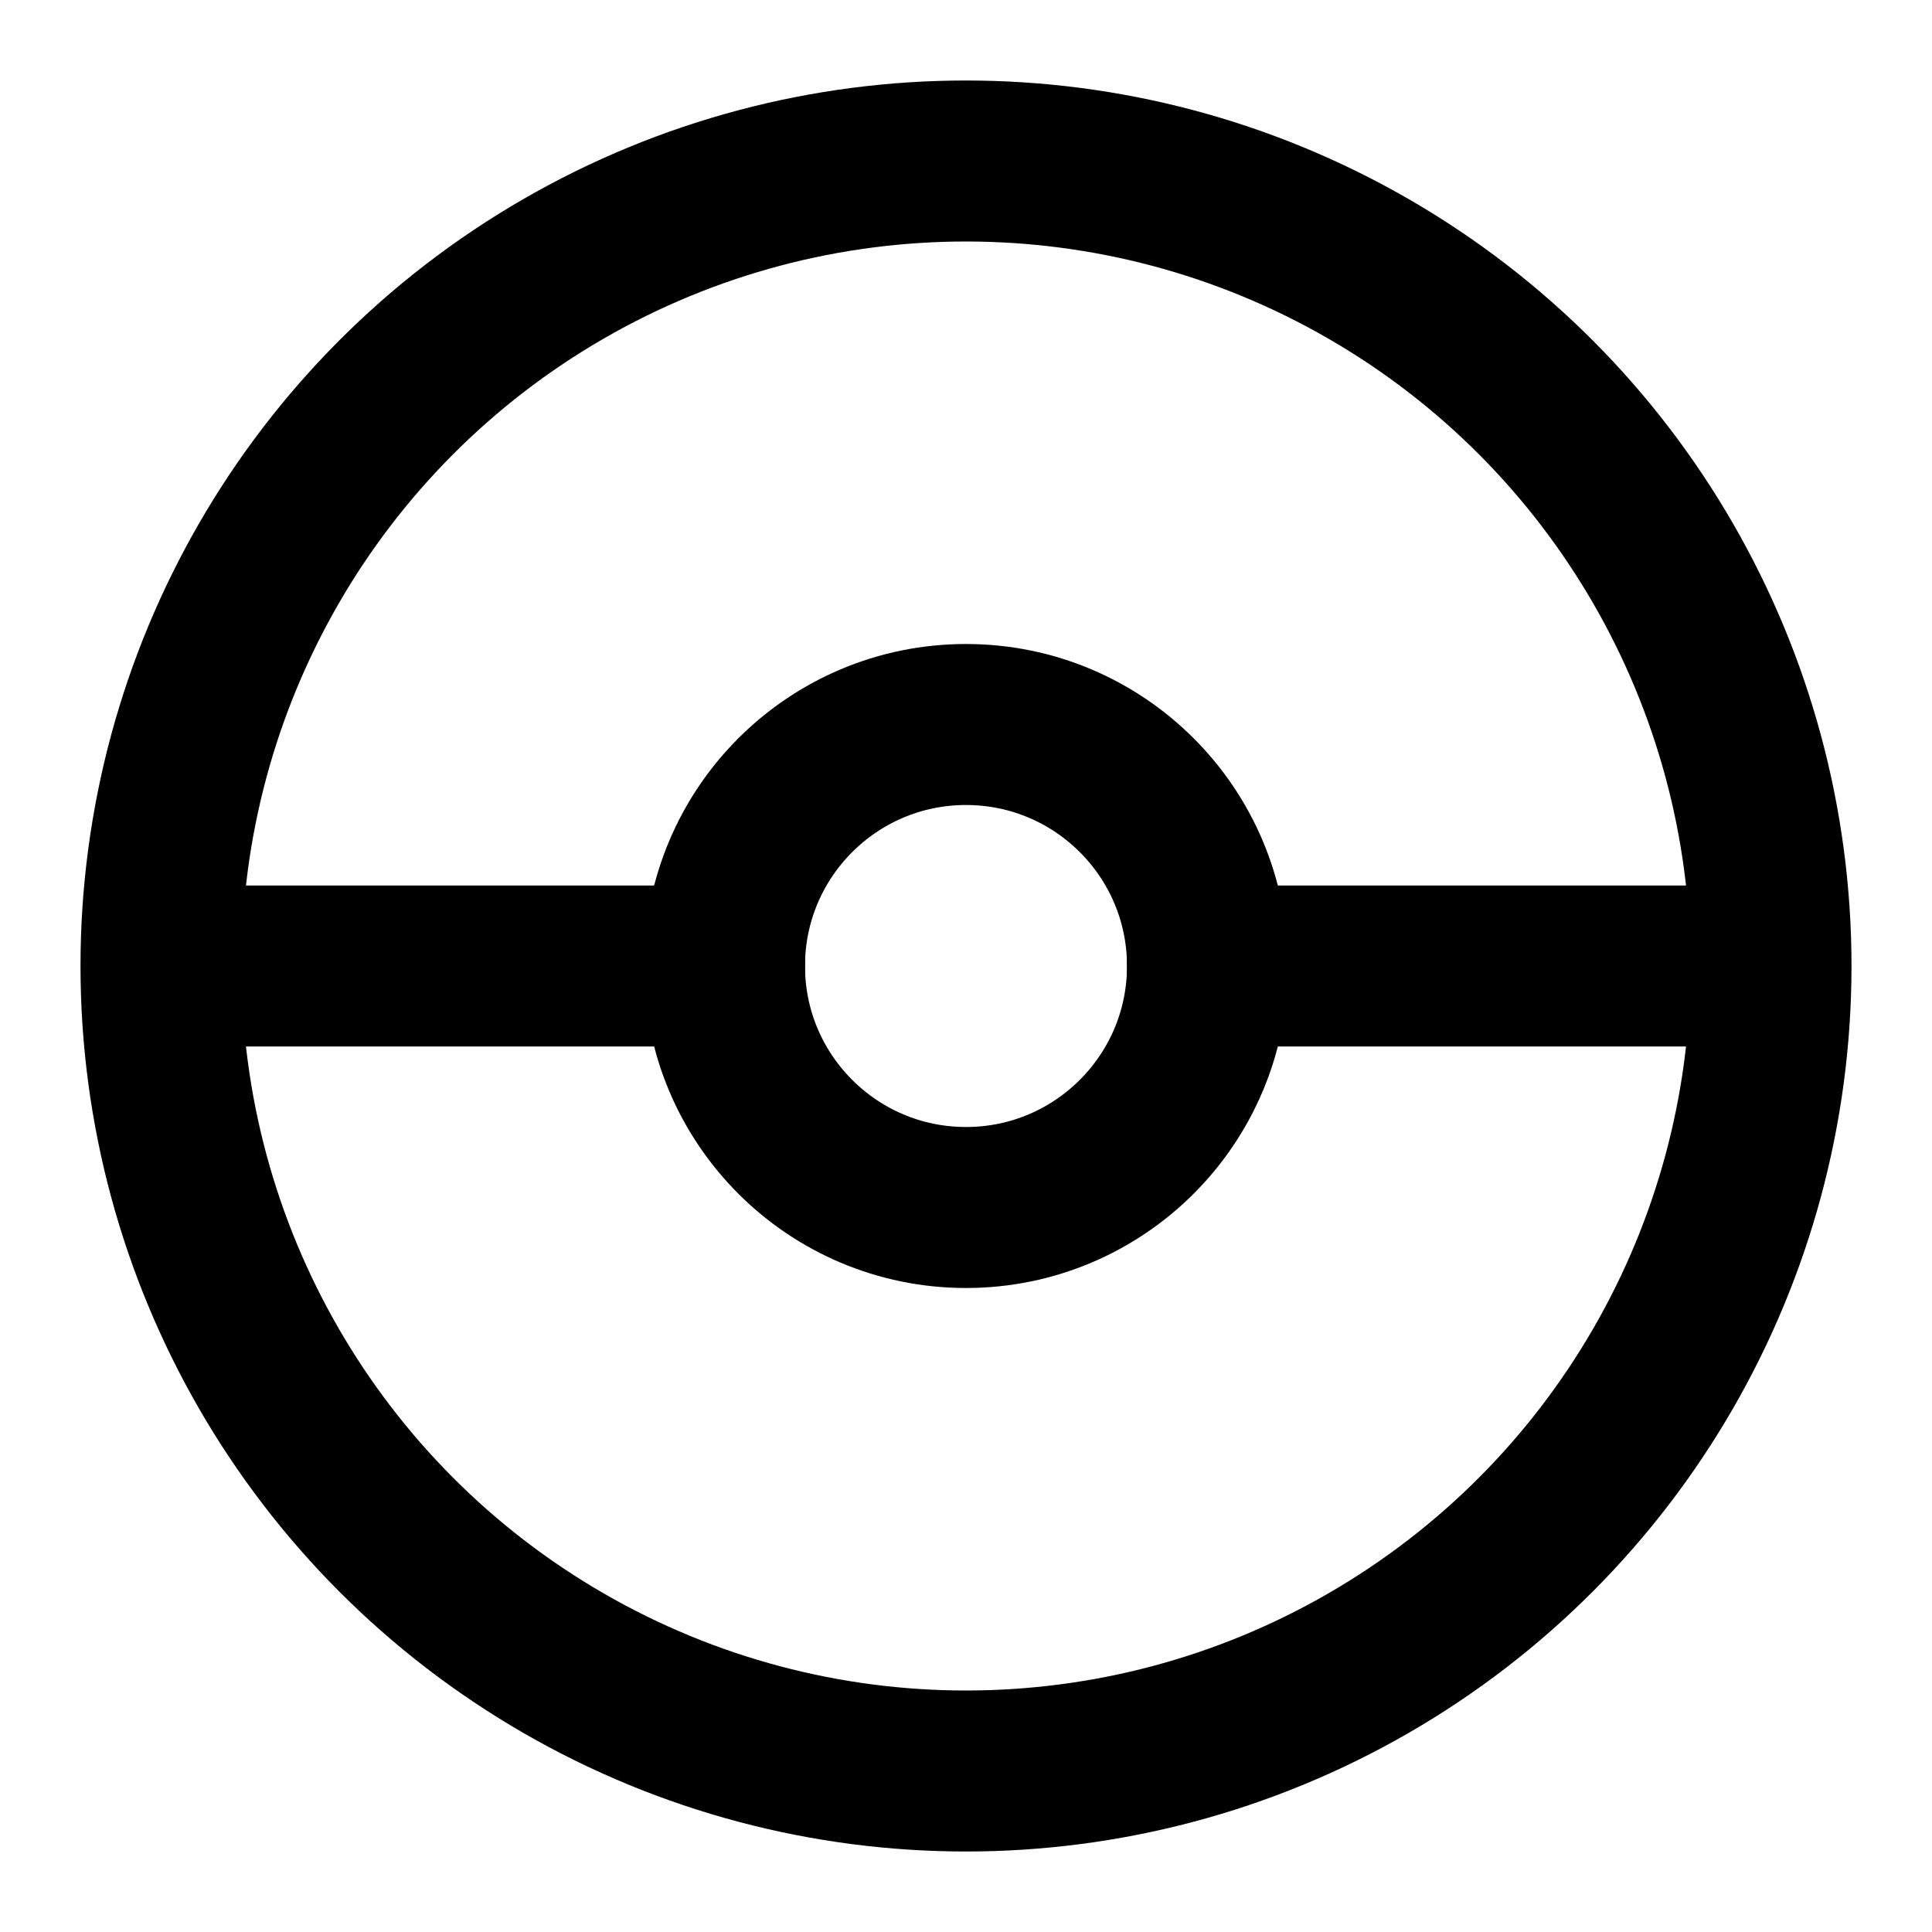 <svg width="24" height="24" viewBox="0 0 24 24" fill="none" xmlns="http://www.w3.org/2000/svg">
<circle cx="12" cy="12" r="10" stroke="black" stroke-width="2"/>
<circle cx="12" cy="12" r="3" stroke="black" stroke-width="2"/>
<path d="M2 12H10M14 12H22" stroke="black" stroke-width="2"/>
</svg>
